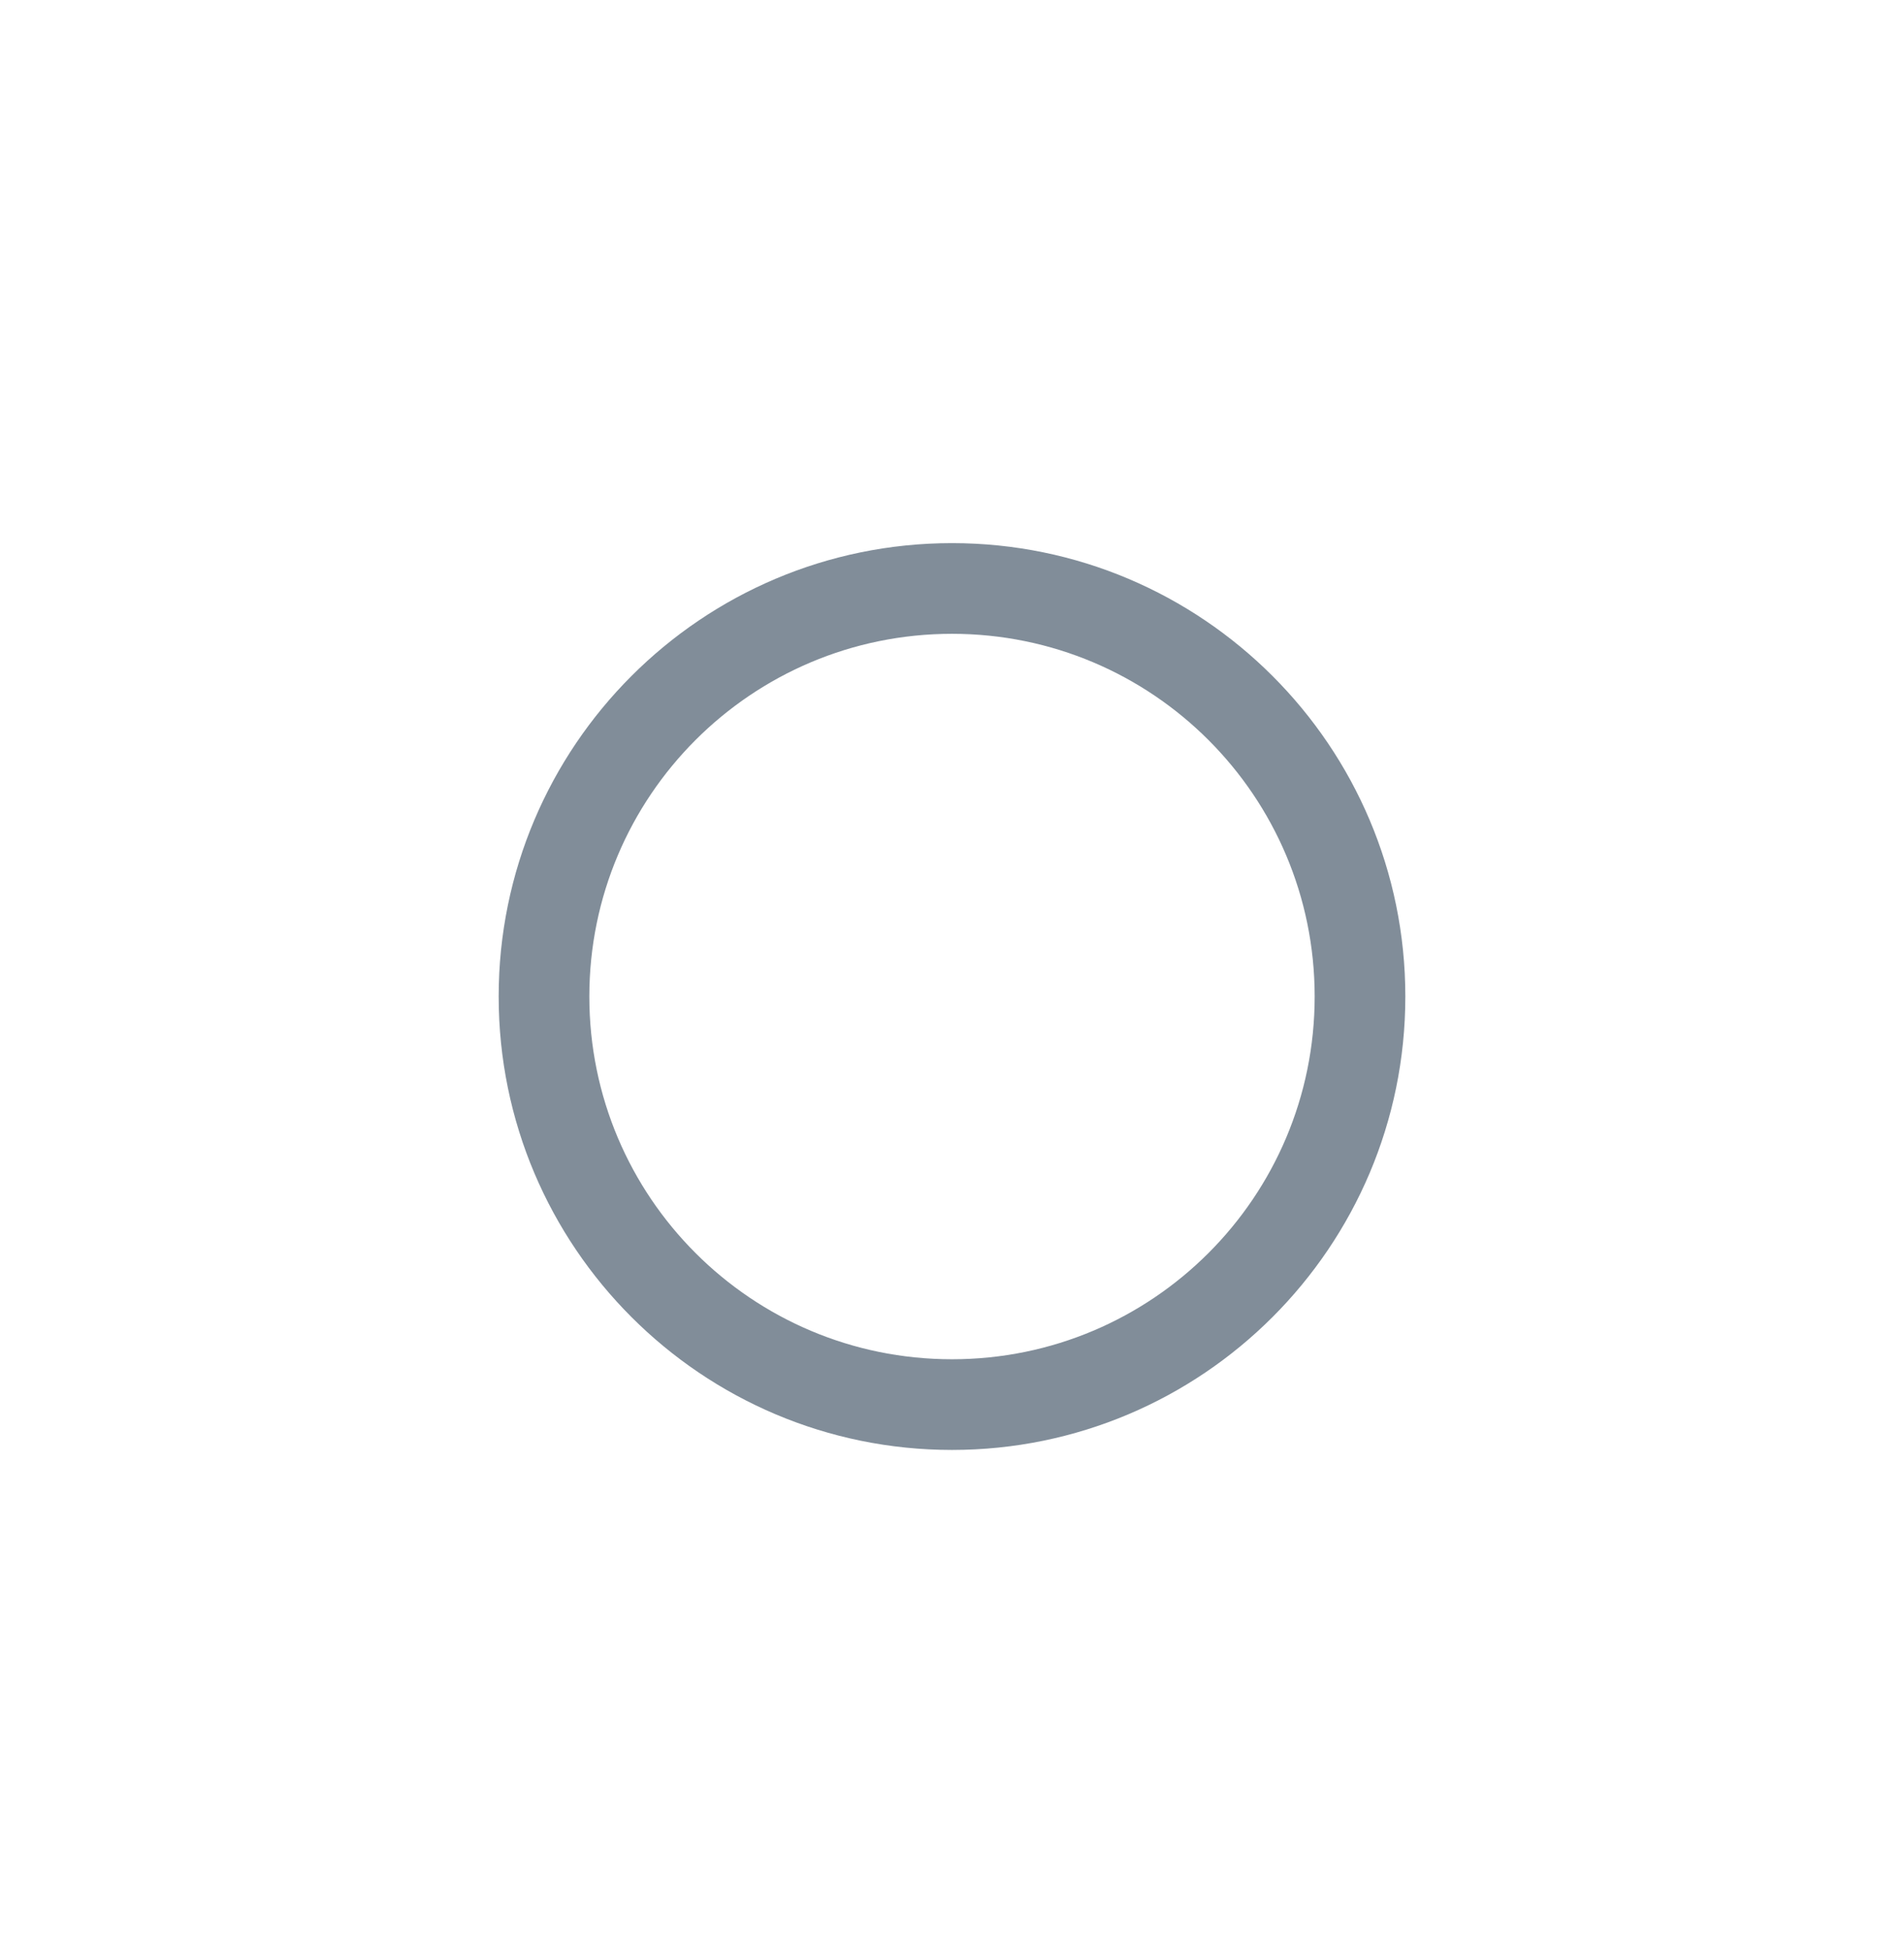 <svg width="42" height="43" viewBox="0 0 42 43" fill="none" xmlns="http://www.w3.org/2000/svg">
<g clip-path="url(#clip0_535_45262)">
<path d="M21 11.979C15.48 11.979 11 16.459 11 21.979C11 27.499 15.48 31.979 21 31.979C26.52 31.979 31 27.499 31 21.979C31 16.459 26.52 11.979 21 11.979ZM21 29.979C16.58 29.979 13 26.399 13 21.979C13 17.559 16.58 13.979 21 13.979C25.42 13.979 29 17.559 29 21.979C29 26.399 25.42 29.979 21 29.979Z" fill="#818D99"/>
</g>
<defs>
<clipPath id="clip0_535_45262">
<rect width="42" height="42" fill="white" transform="translate(0 0.979)"/>
</clipPath>
</defs>
</svg>
